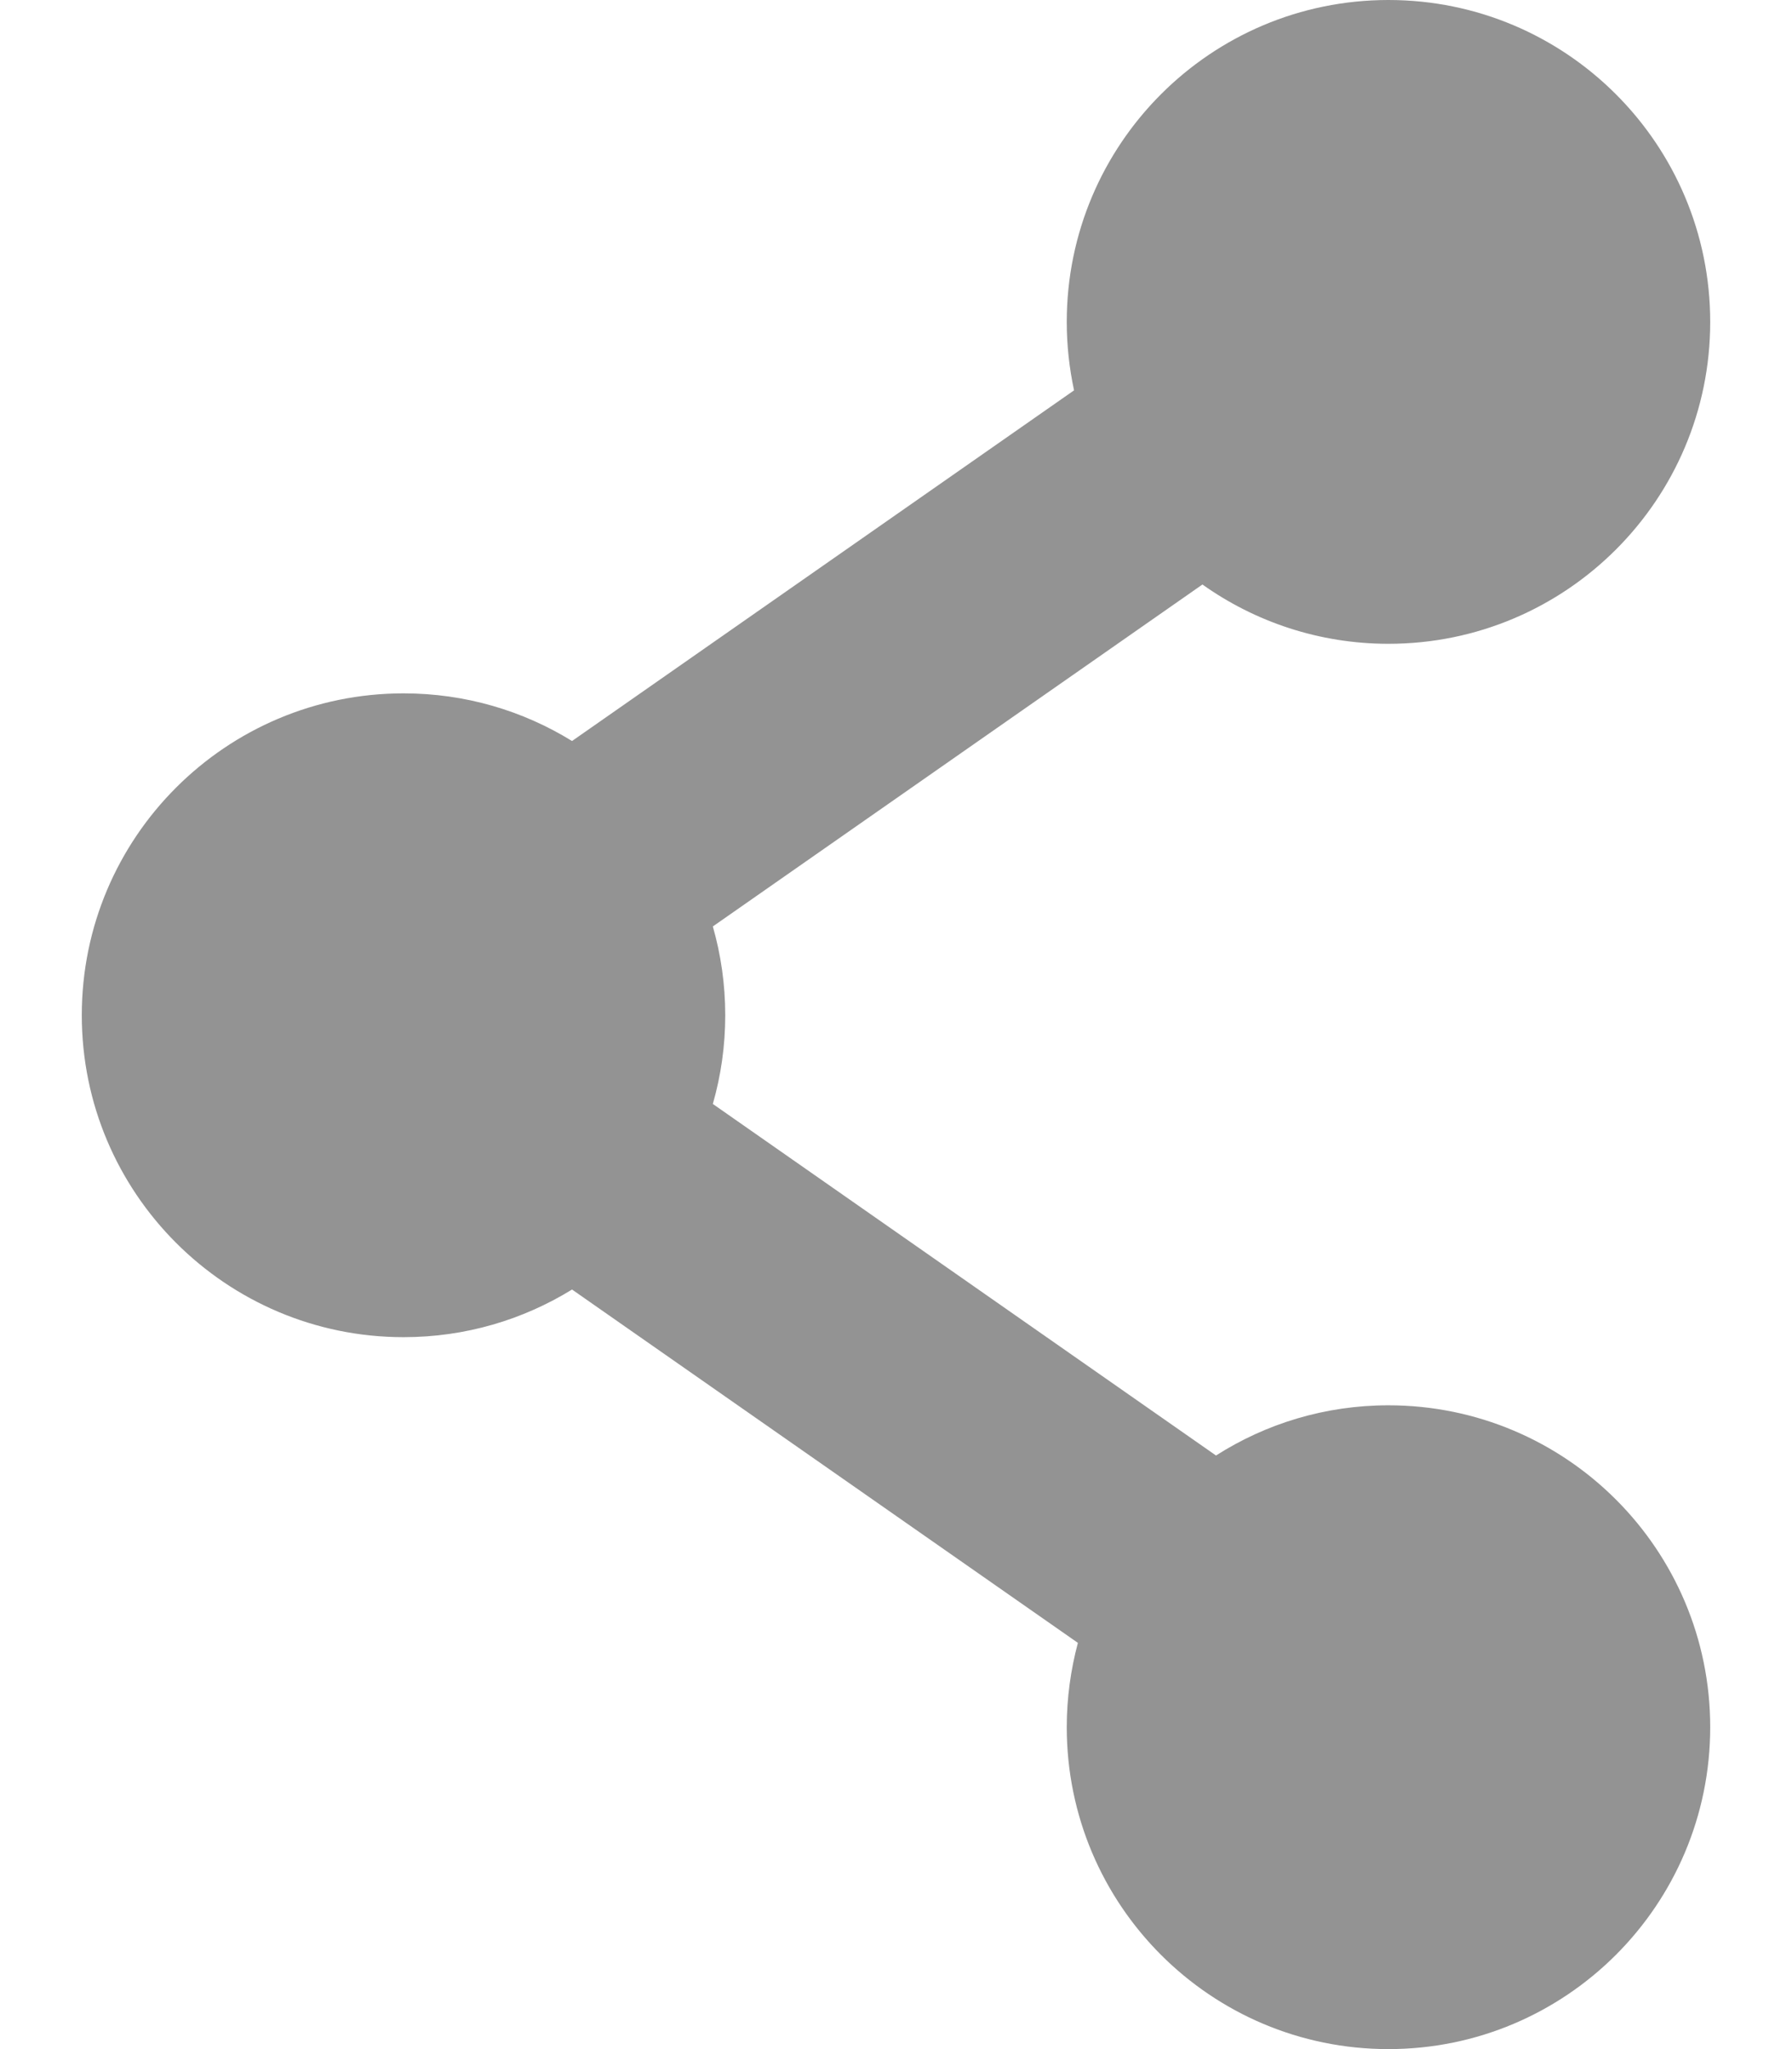 <svg width="14" height="16" viewBox="0 0 14 16" fill="none" xmlns="http://www.w3.org/2000/svg">
<path d="M10.847 10.973C10.351 10.973 9.889 11.117 9.5 11.365L5.569 8.62C5.632 8.4 5.666 8.168 5.666 7.927C5.666 7.687 5.632 7.454 5.569 7.234L9.394 4.564C9.804 4.855 10.306 5.027 10.847 5.027C12.235 5.027 13.361 3.902 13.361 2.514C13.361 1.125 12.235 0 10.847 0C9.459 0 8.334 1.125 8.334 2.514C8.334 2.697 8.354 2.875 8.391 3.048L4.469 5.786C4.086 5.55 3.636 5.414 3.153 5.414C1.765 5.414 0.639 6.539 0.639 7.927C0.639 9.315 1.765 10.441 3.153 10.441C3.636 10.441 4.086 10.305 4.469 10.069L8.421 12.828C8.365 13.038 8.334 13.259 8.334 13.486C8.334 14.875 9.459 16 10.847 16C12.235 16 13.361 14.875 13.361 13.486C13.361 12.098 12.235 10.973 10.847 10.973Z" fill="#939393"/>
</svg>
